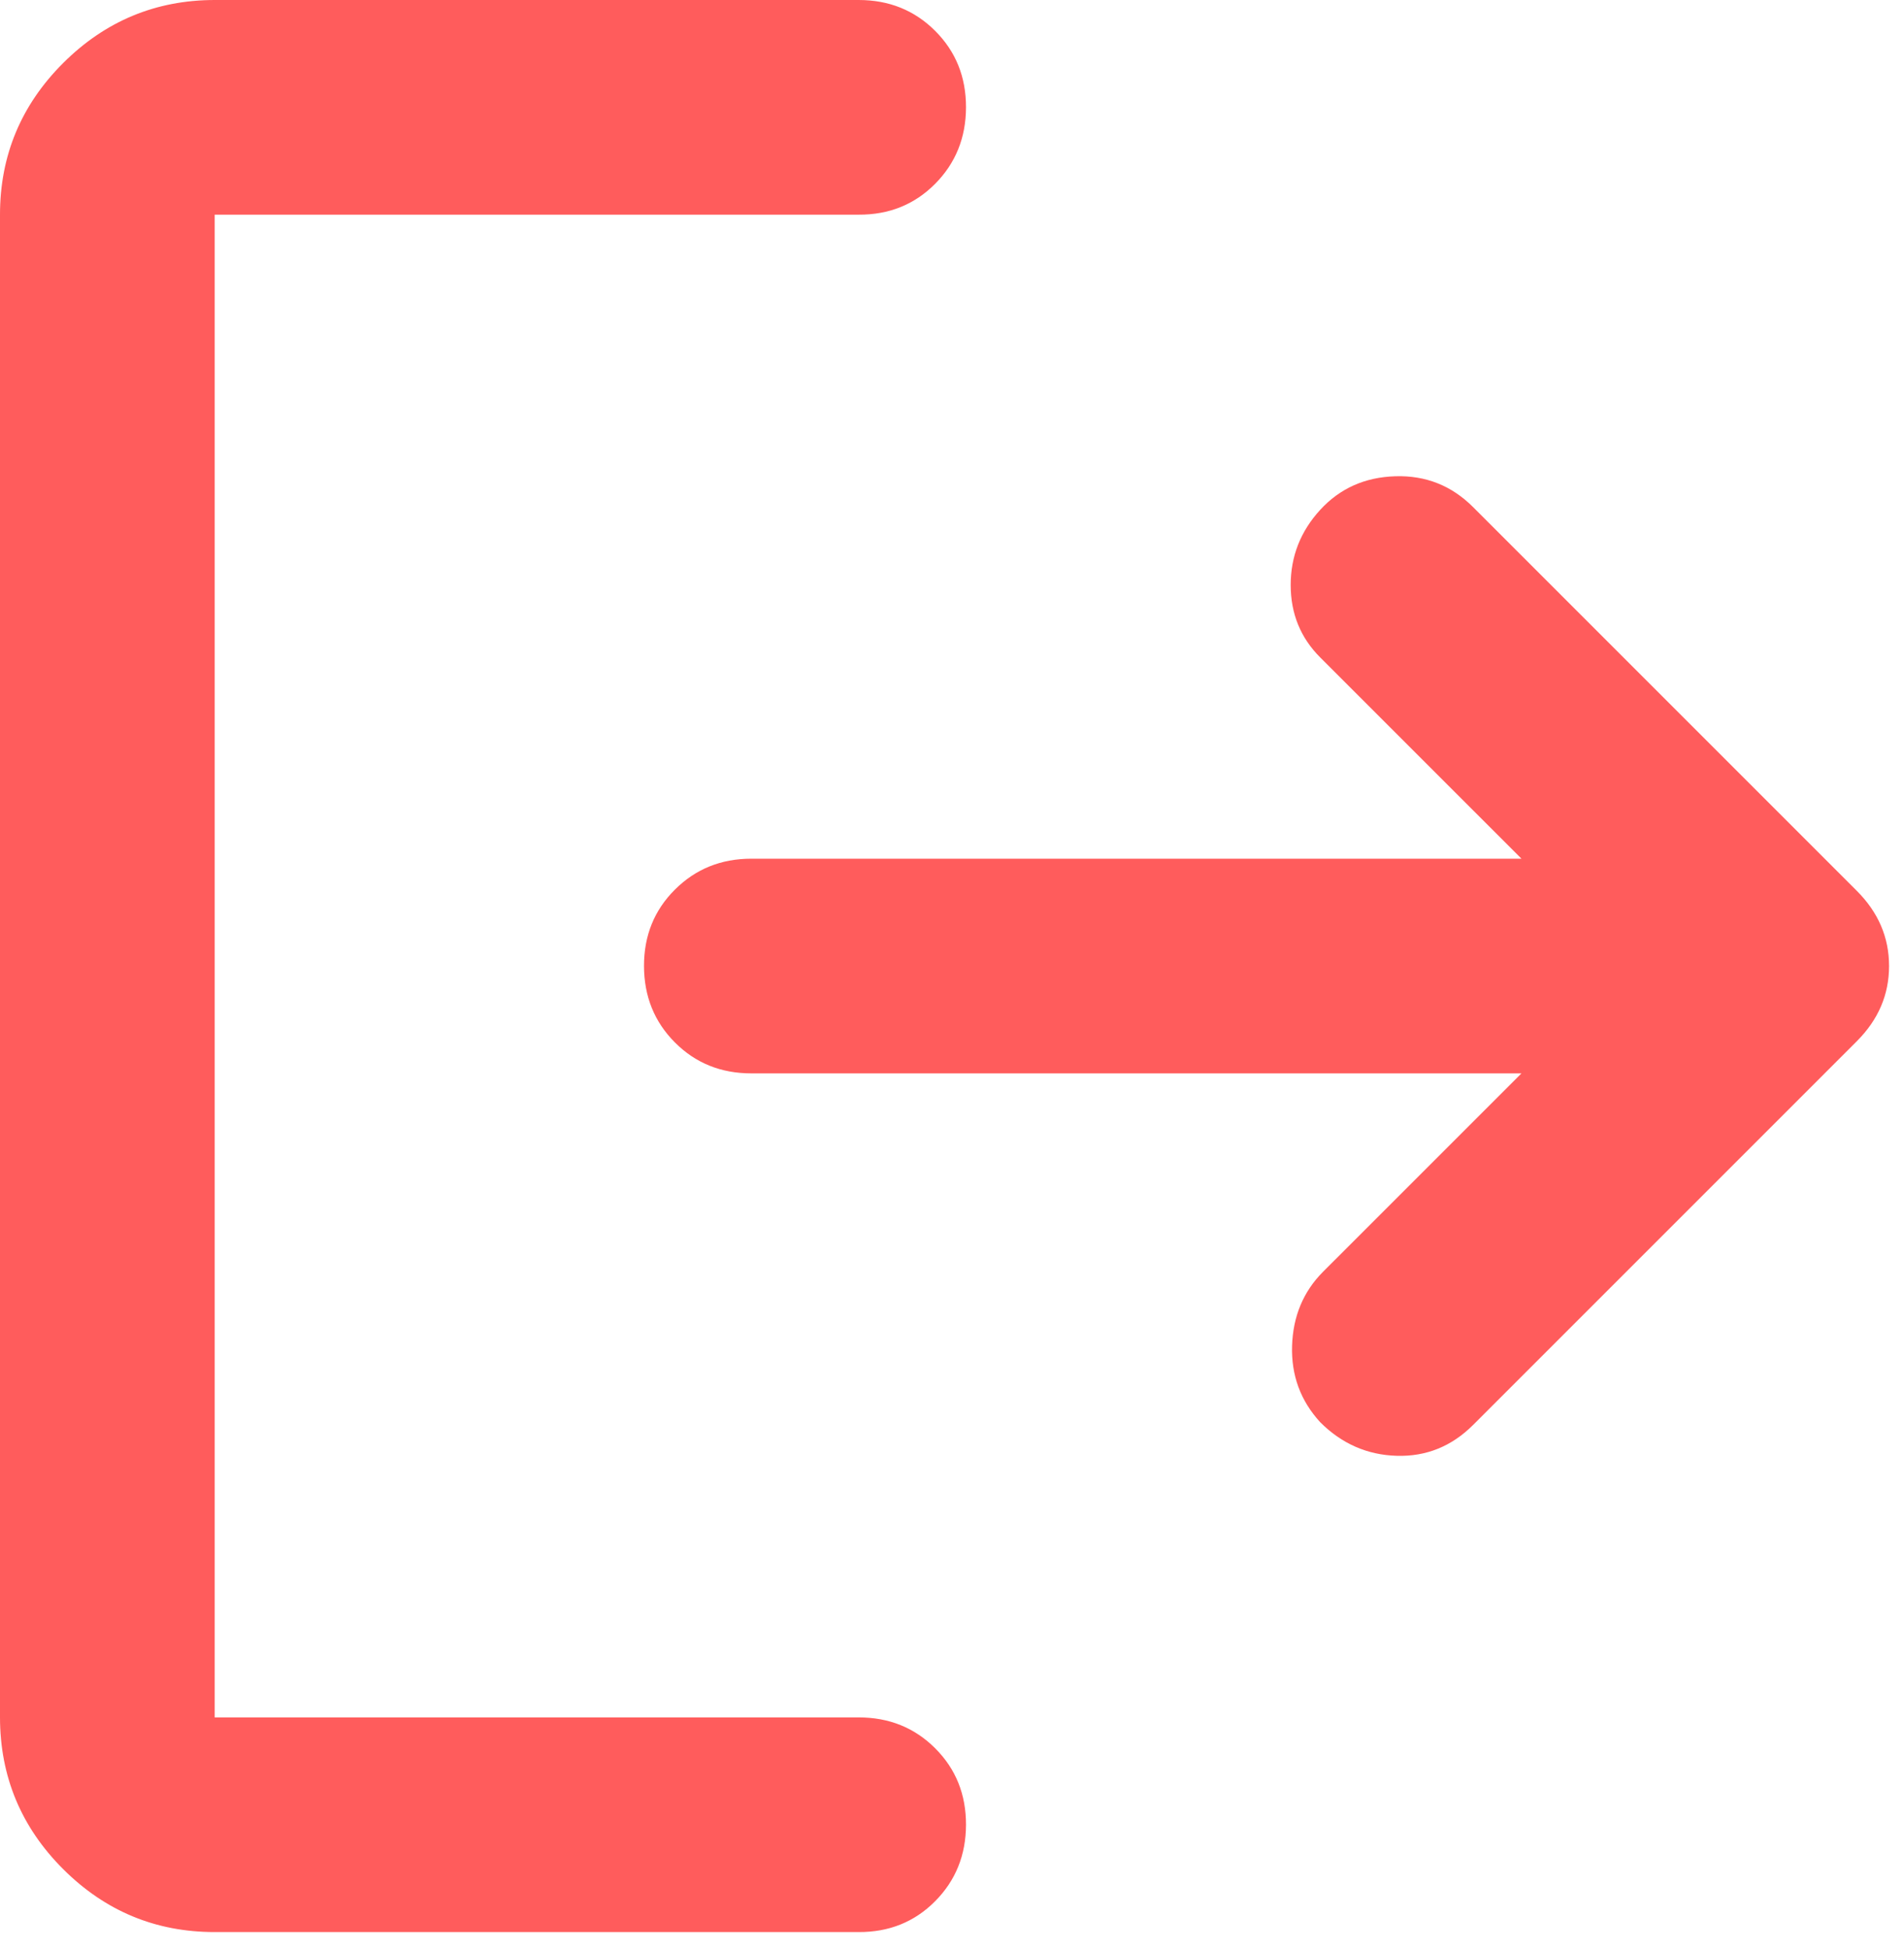 <svg width="85" height="87" viewBox="0 0 85 87" fill="none" xmlns="http://www.w3.org/2000/svg">
<path d="M9.583 86.25C6.948 86.25 4.693 85.312 2.817 83.437C0.942 81.562 0.003 79.305 0 76.667V9.583C0 6.948 0.939 4.693 2.817 2.817C4.696 0.942 6.951 0.003 9.583 0H38.333C39.691 0 40.83 0.46 41.75 1.38C42.67 2.3 43.128 3.437 43.125 4.792C43.122 6.146 42.662 7.285 41.745 8.208C40.828 9.131 39.691 9.59 38.333 9.583H9.583V76.667H38.333C39.691 76.667 40.83 77.127 41.75 78.047C42.67 78.967 43.128 80.104 43.125 81.458C43.122 82.813 42.662 83.952 41.745 84.875C40.828 85.798 39.691 86.256 38.333 86.25H9.583ZM67.922 47.917H33.542C32.184 47.917 31.047 47.457 30.13 46.537C29.213 45.617 28.753 44.479 28.75 43.125C28.747 41.771 29.207 40.633 30.13 39.713C31.053 38.793 32.19 38.333 33.542 38.333H67.922L58.938 29.349C58.059 28.471 57.62 27.392 57.62 26.115C57.62 24.837 58.059 23.719 58.938 22.76C59.816 21.802 60.934 21.302 62.292 21.261C63.649 21.219 64.807 21.679 65.766 22.641L82.896 39.771C83.854 40.729 84.333 41.847 84.333 43.125C84.333 44.403 83.854 45.521 82.896 46.479L65.766 63.609C64.807 64.568 63.67 65.028 62.354 64.989C61.038 64.951 59.899 64.451 58.938 63.49C58.059 62.531 57.641 61.394 57.682 60.078C57.724 58.762 58.182 57.663 59.057 56.781L67.922 47.917Z" fill="#FF5C5C"/>
</svg>

